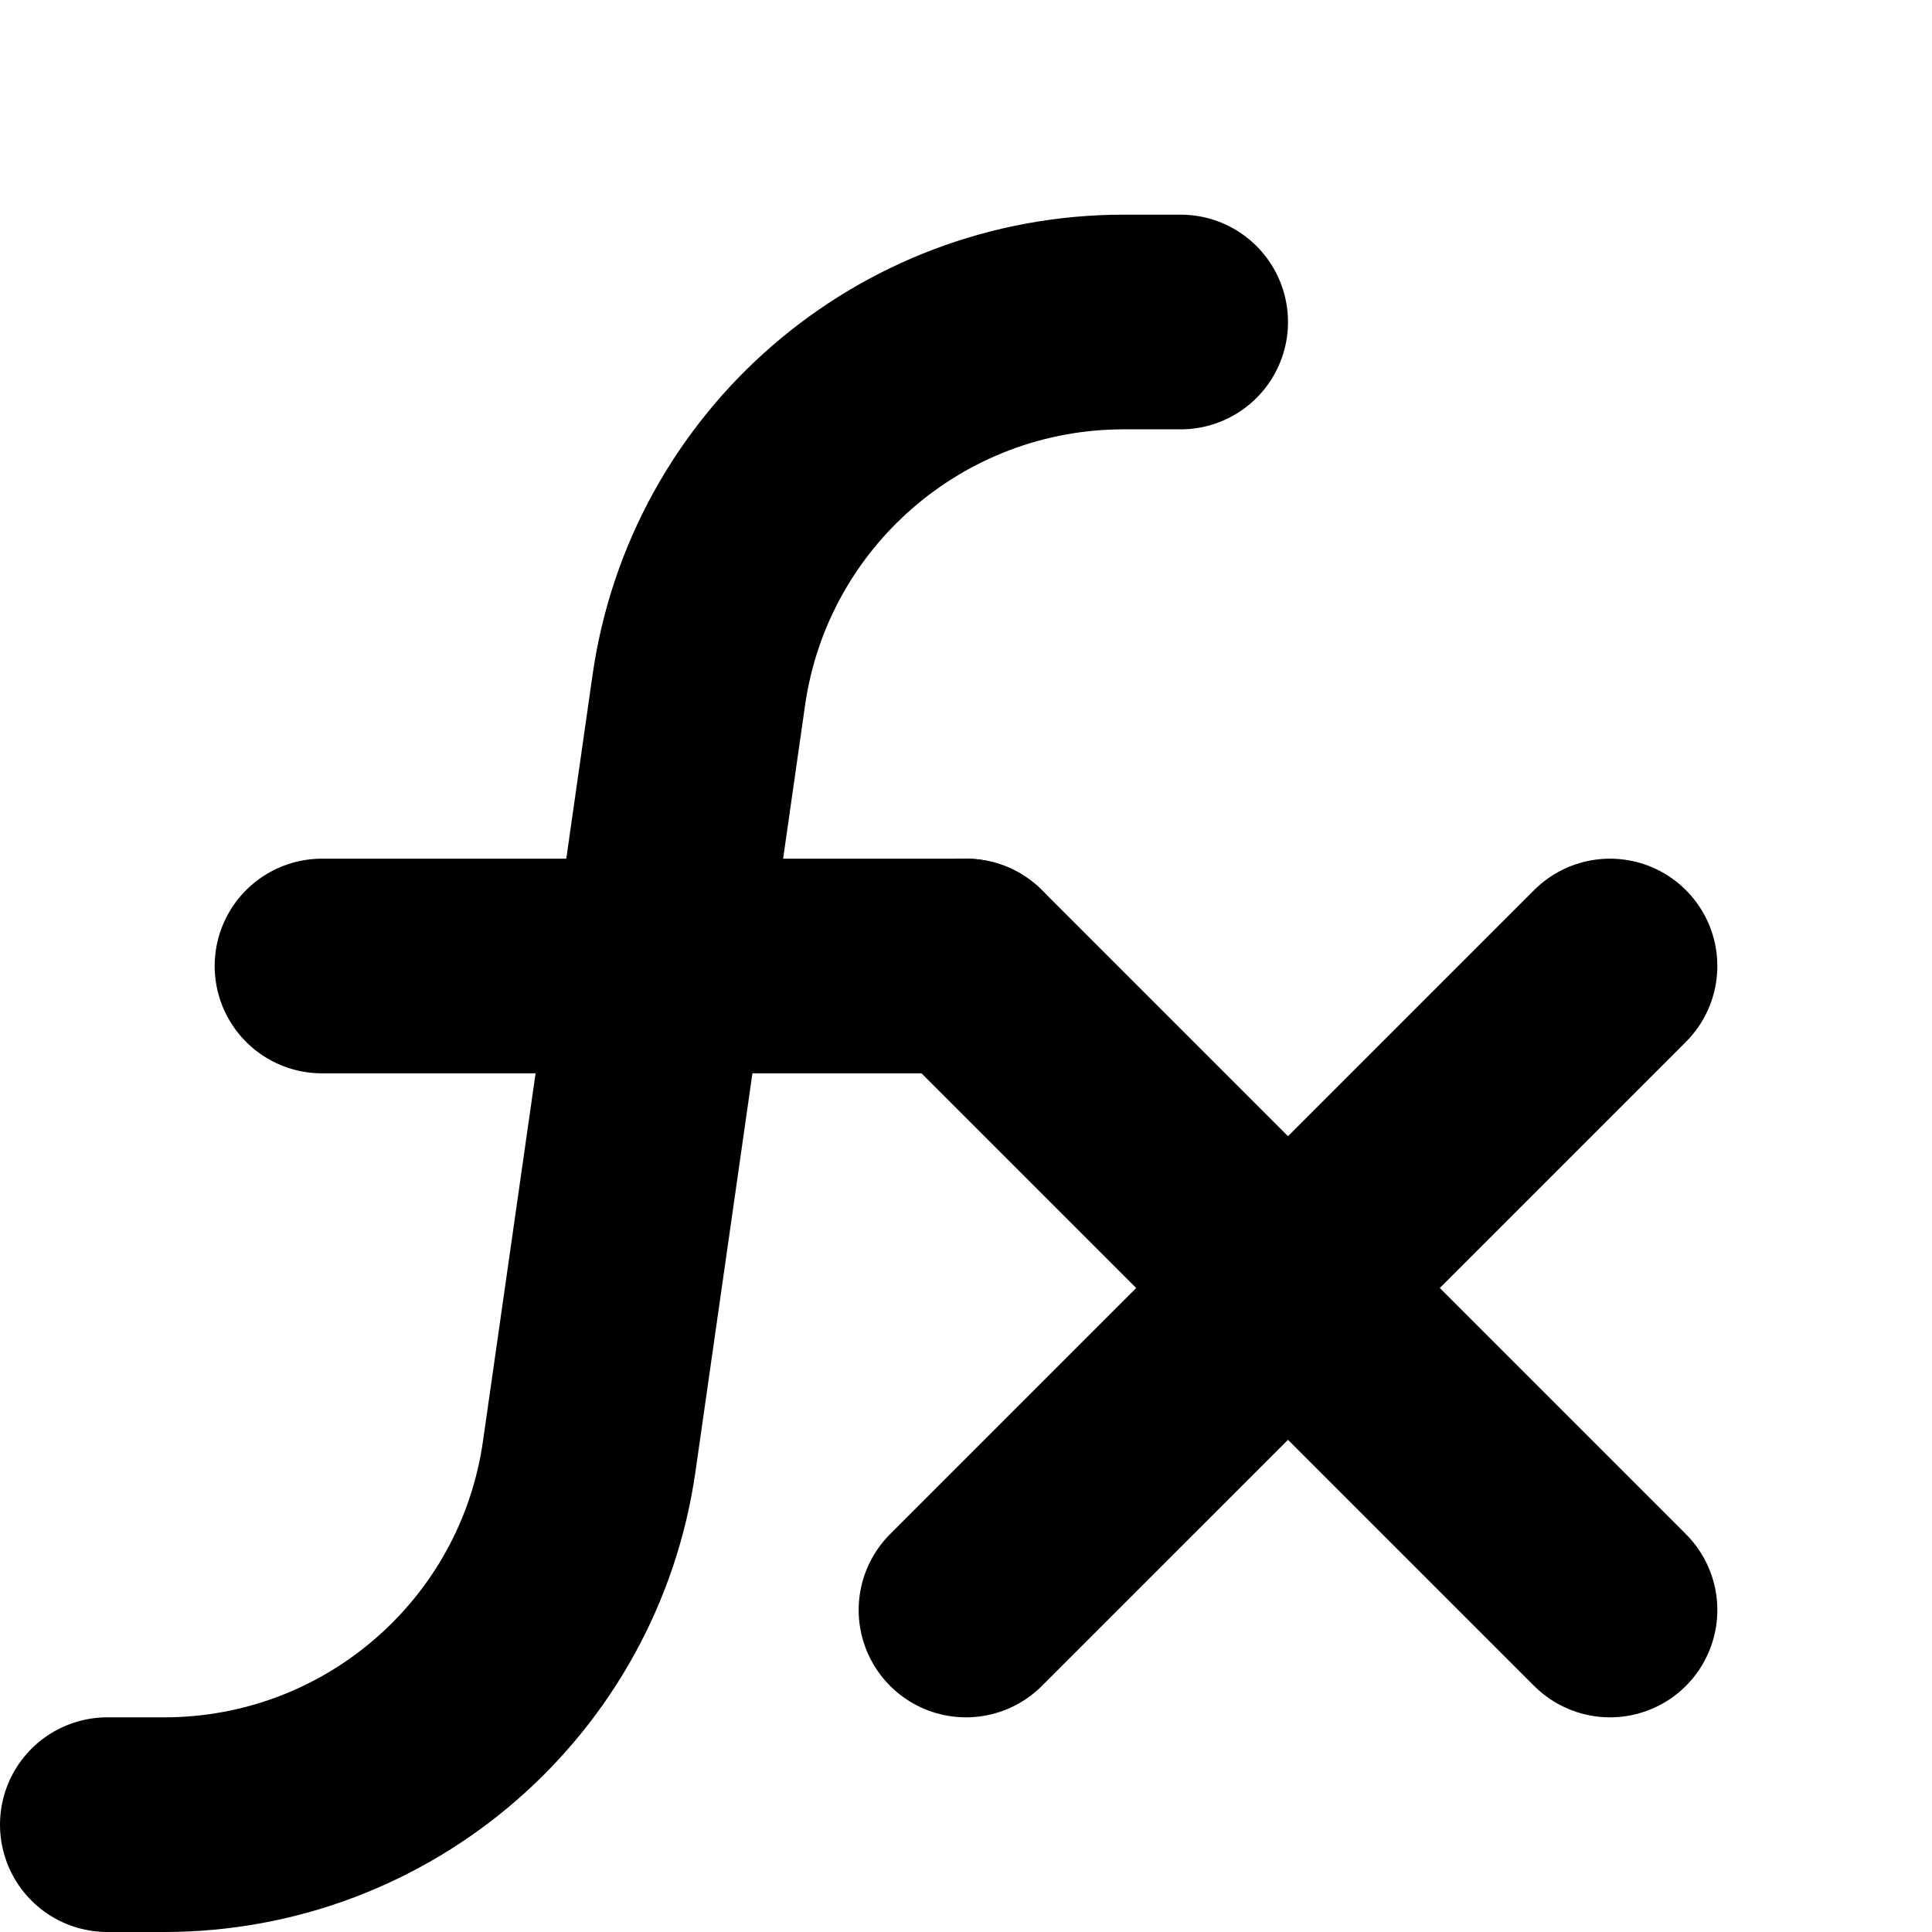 <svg width="9" height="9" viewBox="0 0 9 9" fill="none" xmlns="http://www.w3.org/2000/svg">
<path d="M0.5 8.5H0.765C1.761 8.5 2.605 7.768 2.745 6.783L3.255 3.217C3.395 2.232 4.239 1.5 5.235 1.5H5.5" stroke="currentColor" stroke-linecap="round" stroke-linejoin="round"/>
<path d="M4.5 4.5L7.5 7.5" stroke="currentColor" stroke-linecap="round" stroke-linejoin="round"/>
<path d="M7.5 4.5L4.5 7.5" stroke="currentColor" stroke-linecap="round" stroke-linejoin="round"/>
<path d="M1.5 4.5H4.5" stroke="currentColor" stroke-linecap="round" stroke-linejoin="round"/>
</svg>
